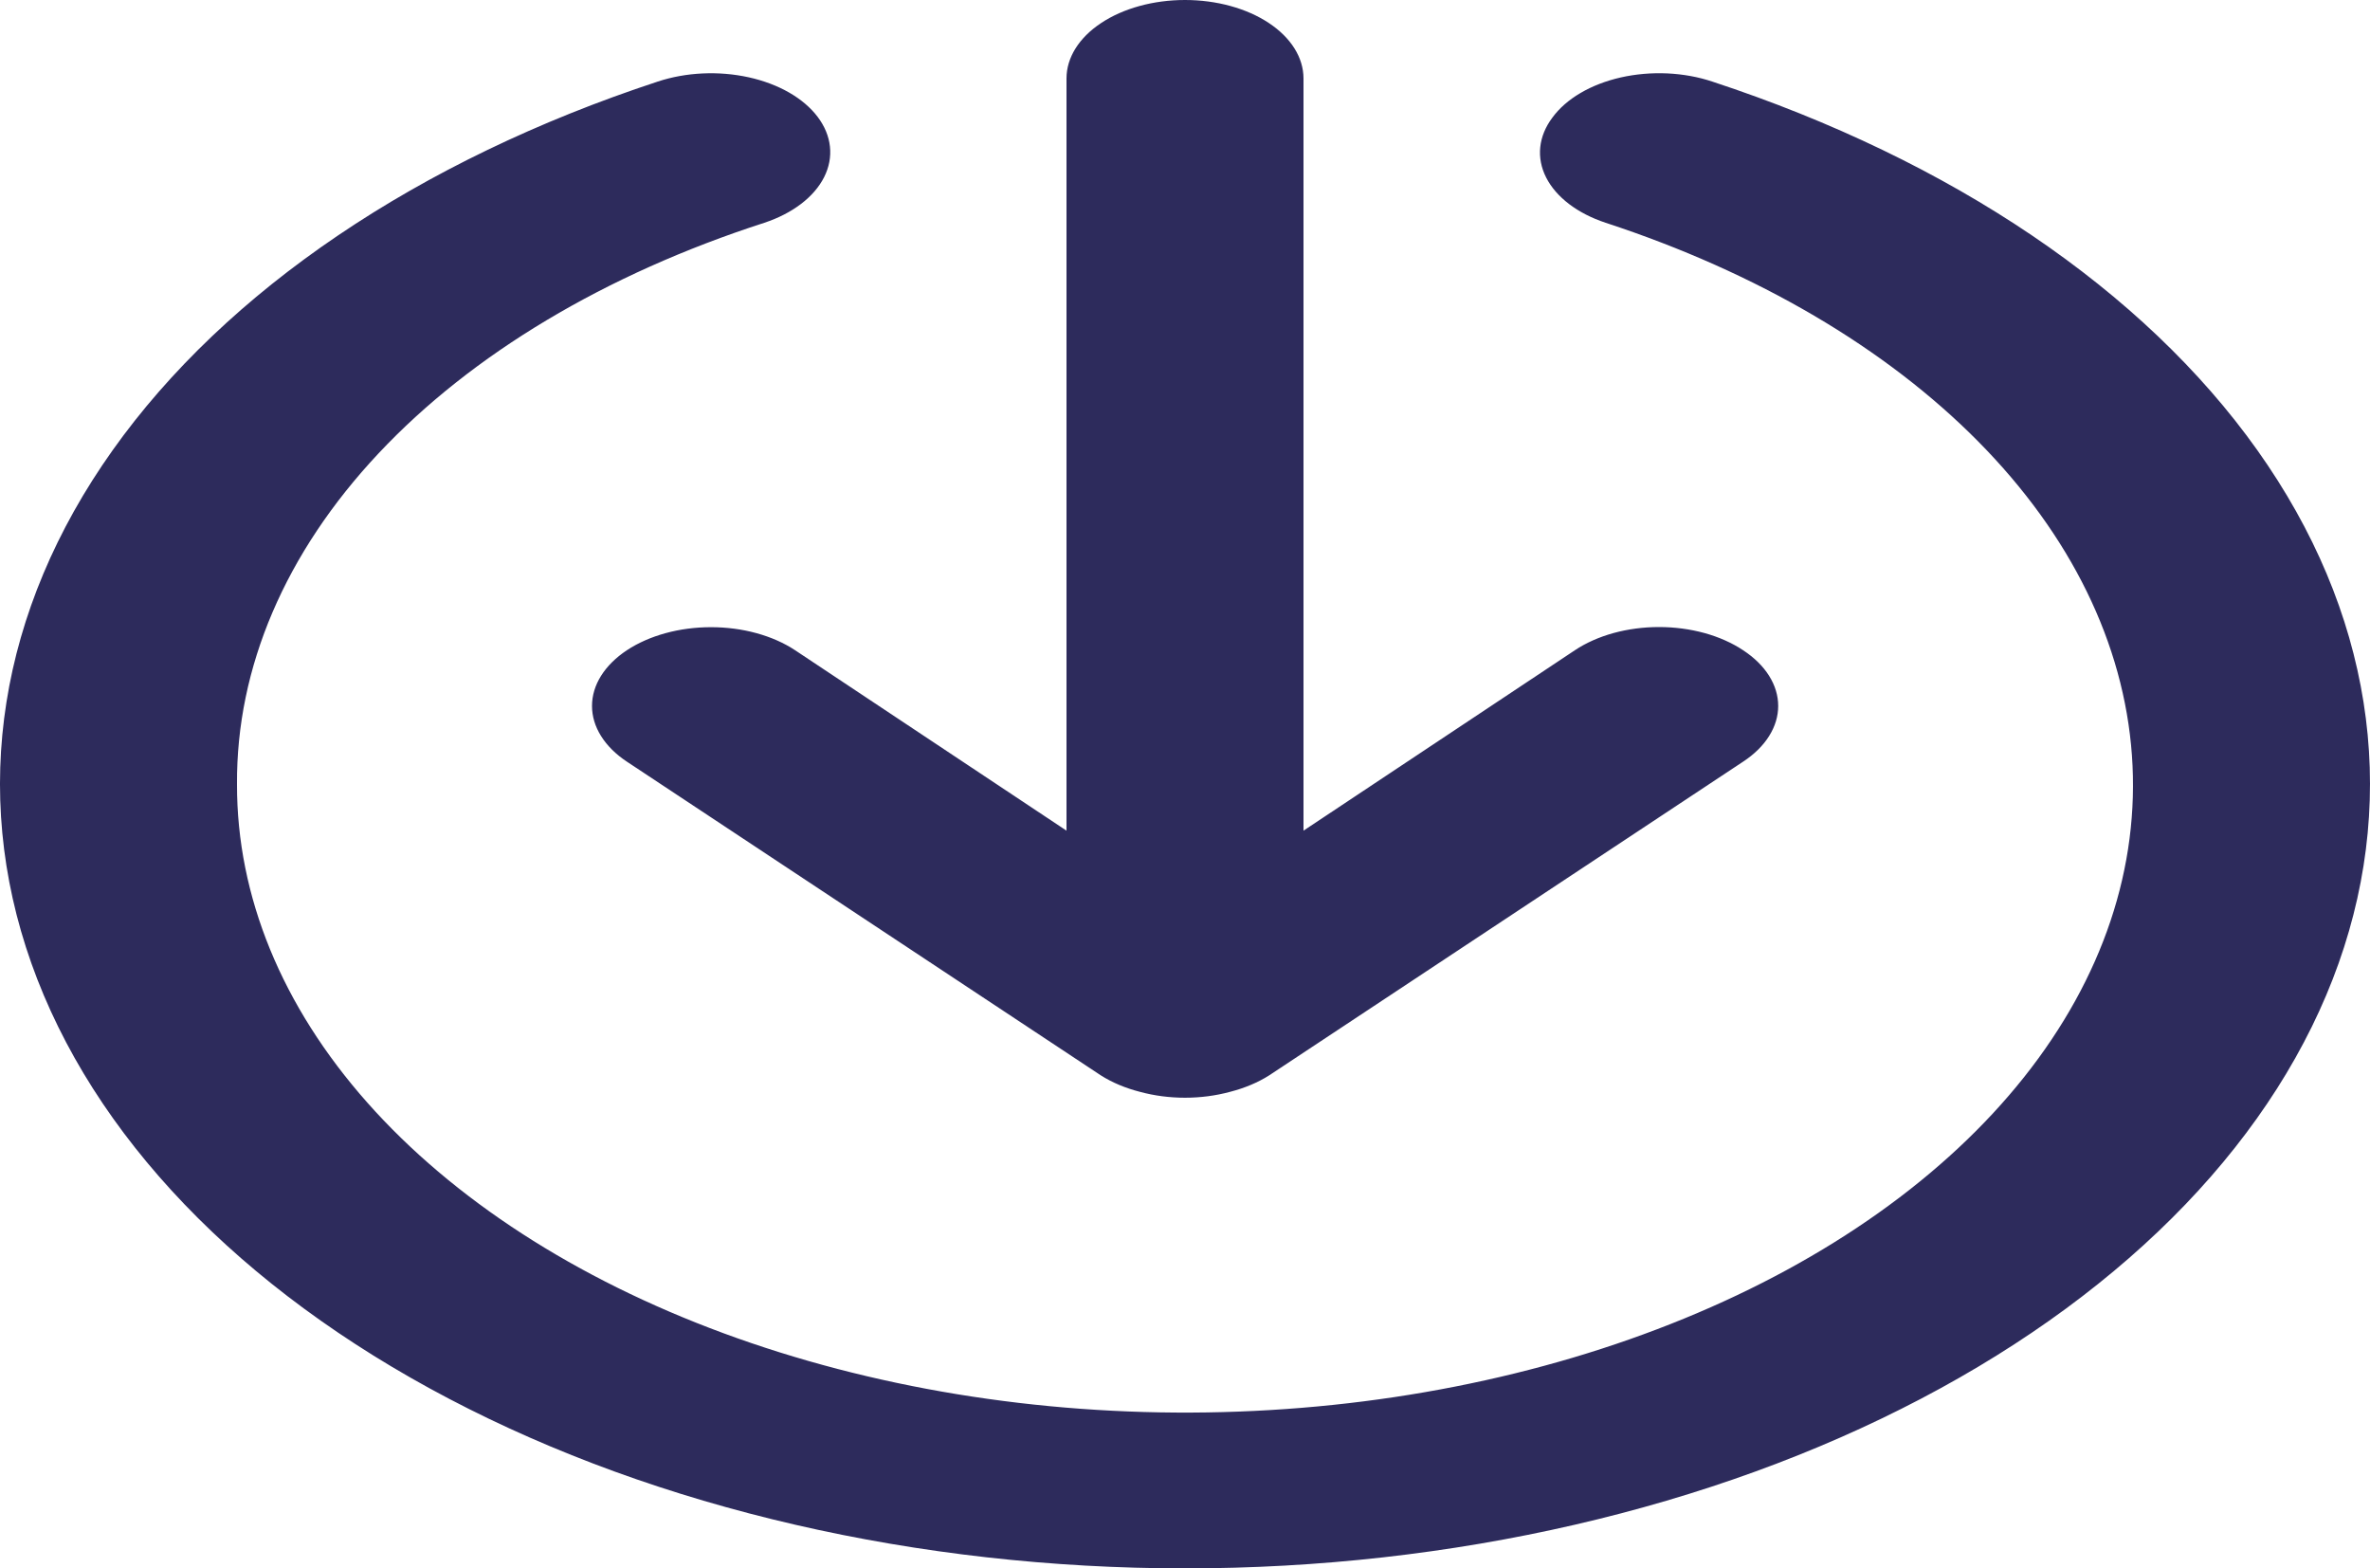 <svg xmlns="http://www.w3.org/2000/svg" width="68" height="45" viewBox="0 0 68 45" fill="none">
<path d="M44.54 3.376C44.139 3.91 44.075 4.528 44.362 5.093C44.649 5.659 45.263 6.126 46.07 6.392C50.416 7.816 54.108 9.984 56.762 12.67C59.417 15.356 60.938 18.463 61.169 21.67C61.4 24.876 60.331 28.065 58.074 30.906C55.817 33.747 52.453 36.137 48.331 37.828C44.209 39.52 39.48 40.451 34.631 40.525C29.783 40.6 24.993 39.815 20.757 38.252C16.521 36.689 12.993 34.405 10.54 31.637C8.086 28.868 6.794 25.715 6.8 22.505C6.778 19.149 8.186 15.858 10.862 13.007C13.538 10.157 17.375 7.864 21.93 6.392C22.742 6.123 23.359 5.652 23.646 5.082C23.933 4.512 23.866 3.89 23.46 3.353C23.054 2.816 22.343 2.408 21.482 2.218C20.621 2.028 19.682 2.072 18.87 2.341C12.005 4.599 6.494 8.326 3.231 12.919C-0.031 17.511 -0.852 22.698 0.9 27.638C2.652 32.578 6.875 36.982 12.884 40.133C18.892 43.285 26.334 45 34 45C41.666 45 49.108 43.285 55.116 40.133C61.125 36.982 65.348 32.578 67.1 27.638C68.852 22.698 68.031 17.511 64.769 12.919C61.507 8.326 55.995 4.599 49.13 2.341C48.727 2.206 48.287 2.127 47.837 2.106C47.386 2.086 46.934 2.125 46.507 2.221C46.08 2.318 45.686 2.469 45.348 2.668C45.01 2.866 44.736 3.107 44.54 3.376ZM30.6 2.251V23.833L22.814 18.657C22.497 18.447 22.121 18.281 21.706 18.167C21.292 18.053 20.848 17.995 20.4 17.995C19.952 17.995 19.508 18.053 19.094 18.167C18.679 18.281 18.303 18.447 17.986 18.657C17.669 18.867 17.418 19.116 17.246 19.39C17.074 19.664 16.986 19.958 16.986 20.255C16.986 20.552 17.074 20.845 17.246 21.119C17.418 21.394 17.669 21.643 17.986 21.853L31.586 30.855C31.909 31.06 32.291 31.22 32.708 31.327C33.536 31.552 34.464 31.552 35.292 31.327C35.709 31.22 36.091 31.06 36.414 30.855L50.014 21.853C50.333 21.643 50.586 21.395 50.758 21.12C50.931 20.846 51.02 20.552 51.02 20.255C51.02 19.958 50.931 19.663 50.758 19.389C50.586 19.115 50.333 18.866 50.014 18.657C49.698 18.446 49.322 18.279 48.908 18.164C48.493 18.05 48.049 17.991 47.6 17.991C47.151 17.991 46.707 18.05 46.292 18.164C45.878 18.279 45.502 18.446 45.186 18.657L37.4 23.833V2.251C37.4 1.654 37.042 1.081 36.404 0.659C35.767 0.237 34.902 0 34 0C33.098 0 32.233 0.237 31.596 0.659C30.958 1.081 30.6 1.654 30.6 2.251Z" fill="#2D2B5C"/>
</svg>
